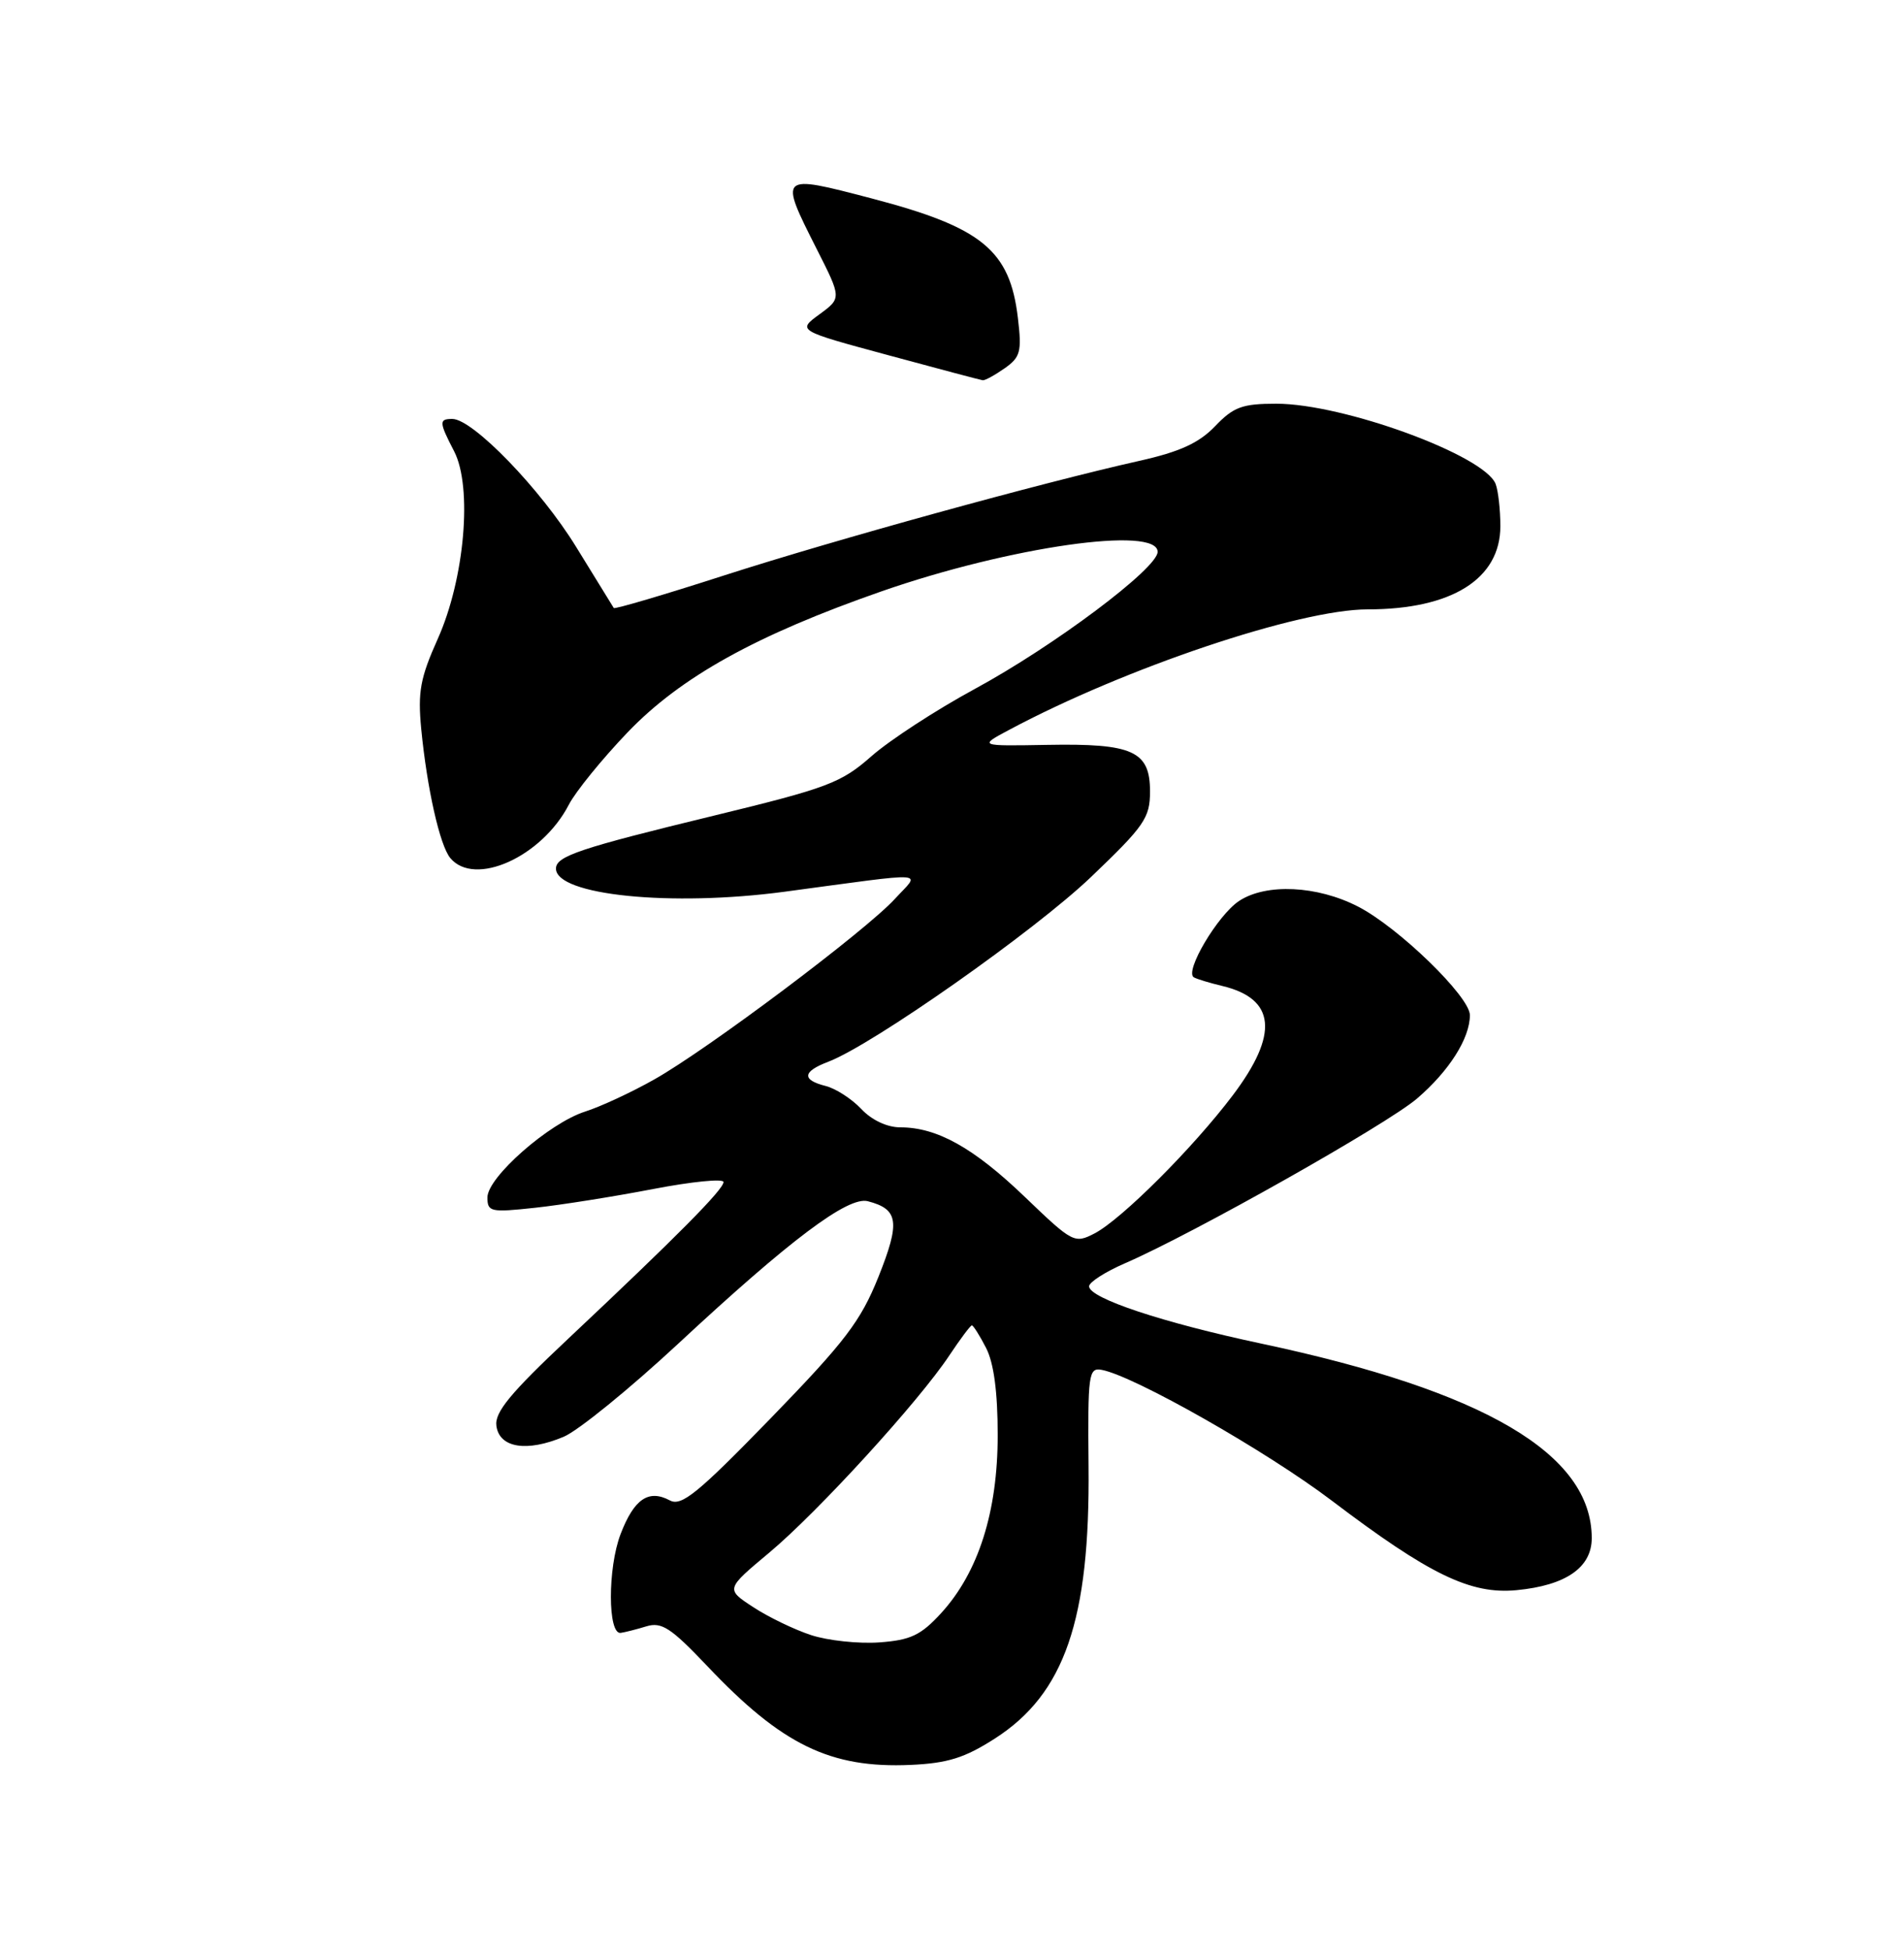 <?xml version="1.0" encoding="UTF-8" standalone="no"?>
<!DOCTYPE svg PUBLIC "-//W3C//DTD SVG 1.1//EN" "http://www.w3.org/Graphics/SVG/1.1/DTD/svg11.dtd" >
<svg xmlns="http://www.w3.org/2000/svg" xmlns:xlink="http://www.w3.org/1999/xlink" version="1.1" viewBox="0 0 250 256">
 <g >
 <path fill="currentColor"
d=" M 130.63 228.24 C 139.79 222.36 143.13 212.67 142.93 192.50 C 142.82 180.37 142.93 179.52 144.66 179.84 C 148.93 180.64 166.28 190.50 174.87 197.01 C 187.68 206.72 193.09 209.34 199.13 208.76 C 205.60 208.14 209.00 205.79 209.00 201.93 C 209.00 190.89 194.95 182.62 165.61 176.39 C 152.67 173.64 143.00 170.43 143.00 168.87 C 143.00 168.33 145.14 166.96 147.75 165.83 C 156.69 161.95 182.06 147.64 186.06 144.22 C 190.28 140.60 193.00 136.31 193.00 133.27 C 193.00 130.84 183.61 121.73 178.30 119.01 C 172.95 116.26 166.26 115.94 162.71 118.27 C 159.90 120.11 155.47 127.59 156.76 128.31 C 157.17 128.54 158.85 129.05 160.49 129.44 C 167.50 131.12 167.94 135.75 161.87 143.79 C 156.66 150.69 147.28 160.06 143.73 161.92 C 141.08 163.29 140.85 163.17 134.57 157.14 C 127.84 150.68 123.04 148.00 118.21 148.00 C 116.48 148.00 114.45 147.05 113.08 145.58 C 111.83 144.26 109.73 142.90 108.41 142.57 C 105.24 141.77 105.36 140.68 108.75 139.39 C 114.55 137.19 135.84 122.22 143.25 115.14 C 150.28 108.42 151.00 107.38 151.00 103.90 C 151.00 98.60 148.75 97.58 137.50 97.79 C 128.50 97.95 128.50 97.95 132.50 95.82 C 147.75 87.67 170.59 80.00 179.58 80.00 C 190.62 80.00 197.00 76.00 197.00 69.08 C 197.00 66.93 196.72 64.43 196.38 63.54 C 194.93 59.78 176.41 53.00 167.58 53.00 C 163.12 53.00 161.97 53.42 159.55 55.95 C 157.43 58.16 154.92 59.31 149.61 60.50 C 136.70 63.39 109.67 70.85 95.12 75.53 C 87.25 78.07 80.71 80.00 80.59 79.82 C 80.47 79.64 78.25 76.04 75.66 71.82 C 70.99 64.21 62.08 55.00 59.39 55.00 C 57.62 55.00 57.64 55.41 59.63 59.25 C 62.06 63.96 61.01 76.00 57.48 83.87 C 55.18 89.00 54.84 90.83 55.31 95.72 C 56.07 103.52 57.75 110.99 59.12 112.64 C 62.30 116.48 71.14 112.51 74.69 105.64 C 75.58 103.92 79.05 99.65 82.40 96.15 C 89.39 88.86 99.29 83.37 115.81 77.61 C 132.60 71.77 152.00 69.00 152.00 72.45 C 152.00 74.61 138.38 84.82 127.95 90.47 C 122.90 93.21 116.82 97.17 114.42 99.28 C 110.44 102.79 108.67 103.45 93.78 107.07 C 76.10 111.36 73.00 112.40 73.00 114.03 C 73.00 117.53 88.12 119.06 103.00 117.07 C 122.53 114.45 120.86 114.34 117.50 118.01 C 113.63 122.23 92.91 137.77 85.91 141.71 C 82.94 143.39 78.85 145.29 76.83 145.93 C 72.10 147.44 64.00 154.55 64.00 157.20 C 64.00 159.10 64.41 159.19 70.25 158.56 C 73.69 158.19 80.66 157.08 85.75 156.10 C 90.84 155.12 95.00 154.71 95.00 155.18 C 95.00 156.16 88.89 162.32 74.65 175.71 C 66.98 182.92 64.92 185.42 65.18 187.21 C 65.58 190.09 69.18 190.66 74.02 188.62 C 75.93 187.81 82.67 182.33 89.00 176.45 C 103.74 162.74 111.36 157.02 113.95 157.70 C 117.99 158.75 118.22 160.42 115.35 167.61 C 113.01 173.45 110.98 176.11 101.20 186.19 C 91.61 196.06 89.48 197.79 87.96 196.98 C 85.16 195.48 83.25 196.79 81.48 201.41 C 79.78 205.86 79.79 214.60 81.50 214.37 C 82.05 214.29 83.57 213.91 84.87 213.51 C 86.87 212.90 88.10 213.70 92.87 218.73 C 102.67 229.08 109.03 232.17 119.58 231.70 C 124.43 231.48 126.67 230.78 130.63 228.24 Z  M 131.90 48.36 C 133.99 46.89 134.18 46.18 133.65 41.73 C 132.60 32.84 128.93 29.84 114.45 26.05 C 102.26 22.86 102.26 22.85 107.25 32.72 C 110.50 39.14 110.50 39.14 107.59 41.27 C 104.68 43.40 104.68 43.40 116.59 46.62 C 123.14 48.40 128.74 49.88 129.03 49.92 C 129.32 49.97 130.61 49.26 131.90 48.36 Z  M 106.50 214.66 C 104.30 213.94 100.88 212.29 98.89 210.98 C 95.28 208.62 95.28 208.62 101.00 203.84 C 107.39 198.50 120.68 183.95 124.66 177.93 C 126.10 175.77 127.42 174.00 127.61 174.00 C 127.79 174.00 128.64 175.33 129.47 176.95 C 130.49 178.92 131.00 182.74 131.00 188.41 C 131.00 198.48 128.47 206.43 123.56 211.79 C 120.90 214.69 119.56 215.32 115.44 215.62 C 112.72 215.81 108.70 215.38 106.50 214.66 Z "/>
</g>
</svg>